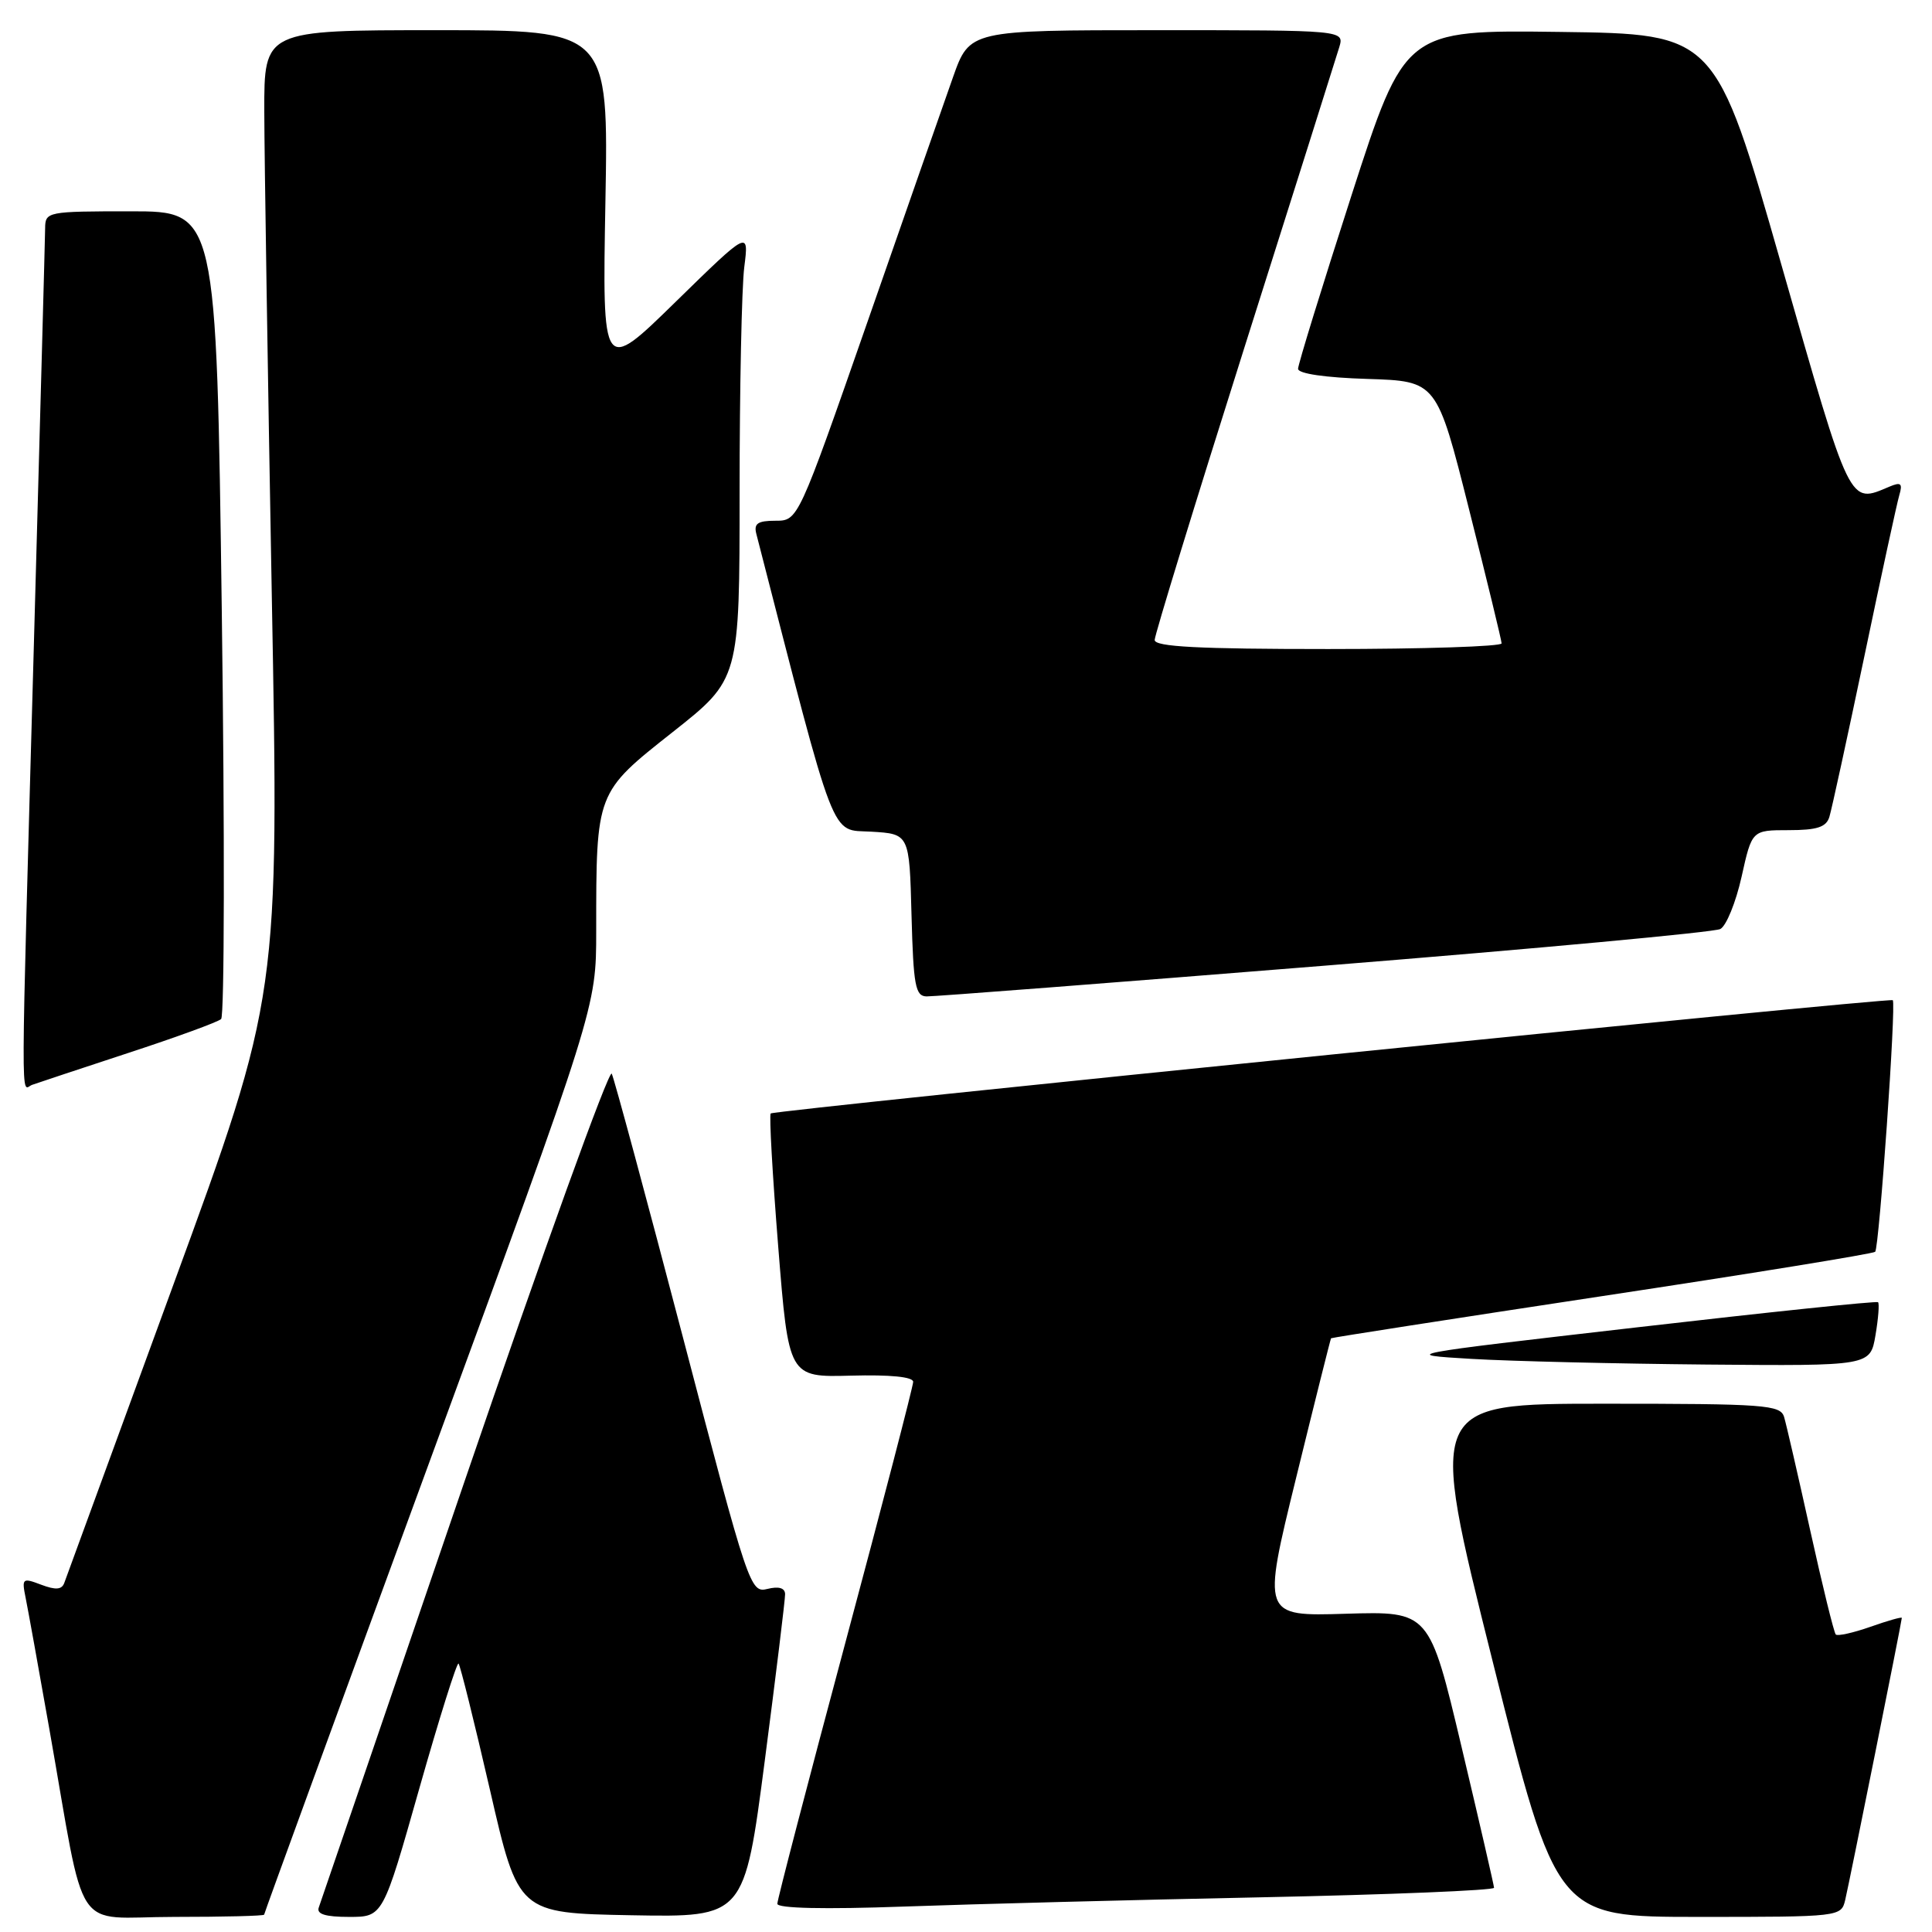 <?xml version="1.0" encoding="UTF-8" standalone="no"?>
<!DOCTYPE svg PUBLIC "-//W3C//DTD SVG 1.1//EN" "http://www.w3.org/Graphics/SVG/1.1/DTD/svg11.dtd" >
<svg xmlns="http://www.w3.org/2000/svg" xmlns:xlink="http://www.w3.org/1999/xlink" version="1.1" viewBox="0 0 256 256">
 <g >
 <path fill="currentColor"
d=" M 35.00 253.70 C 35.00 253.54 44.90 226.43 57.00 193.45 C 79.00 133.51 79.00 133.51 79.00 123.39 C 79.00 104.92 78.95 105.05 89.14 97.00 C 98.00 90.00 98.00 90.00 98.00 65.14 C 98.00 51.47 98.28 38.08 98.62 35.39 C 99.24 30.50 99.24 30.50 89.52 40.00 C 79.81 49.50 79.81 49.50 80.22 26.75 C 80.63 4.00 80.63 4.00 57.81 4.00 C 35.00 4.00 35.00 4.00 35.02 14.75 C 35.03 20.66 35.48 49.45 36.01 78.71 C 36.99 131.93 36.99 131.93 22.98 170.21 C 15.27 191.27 8.76 209.06 8.52 209.74 C 8.19 210.65 7.38 210.71 5.45 209.98 C 2.97 209.04 2.87 209.12 3.40 211.74 C 3.71 213.26 5.11 221.03 6.52 229.00 C 11.49 257.12 9.42 254.00 23.07 254.00 C 29.63 254.00 35.00 253.87 35.00 253.70 Z  M 55.55 237.02 C 58.20 227.68 60.55 220.21 60.76 220.43 C 60.98 220.65 62.85 228.18 64.92 237.16 C 68.67 253.50 68.67 253.50 83.65 253.78 C 98.63 254.05 98.63 254.05 101.34 233.28 C 102.83 221.85 104.04 211.93 104.03 211.23 C 104.01 210.41 103.19 210.17 101.69 210.54 C 99.42 211.11 99.18 210.39 90.52 177.31 C 85.65 158.72 81.39 142.95 81.06 142.27 C 80.72 141.59 71.95 165.89 61.56 196.27 C 51.18 226.65 42.48 252.06 42.24 252.75 C 41.92 253.63 43.11 254.00 46.26 254.00 C 50.74 254.00 50.74 254.00 55.55 237.02 Z  M 244.50 251.75 C 245.09 249.25 252.00 214.83 252.00 214.38 C 252.00 214.22 250.13 214.75 247.84 215.56 C 245.56 216.36 243.49 216.82 243.25 216.58 C 243.01 216.34 241.49 210.15 239.87 202.82 C 238.25 195.50 236.69 188.71 236.40 187.75 C 235.91 186.15 233.89 186.00 212.55 186.00 C 189.24 186.00 189.24 186.00 197.75 220.00 C 206.25 254.00 206.25 254.00 225.11 254.00 C 243.84 254.00 243.97 253.98 244.50 251.75 Z  M 167.25 251.40 C 184.16 251.05 197.99 250.48 197.97 250.14 C 197.95 249.79 196.02 241.40 193.67 231.50 C 189.40 213.50 189.40 213.50 178.32 213.83 C 167.24 214.17 167.24 214.17 171.74 195.83 C 174.21 185.75 176.30 177.42 176.37 177.33 C 176.44 177.24 192.59 174.73 212.25 171.75 C 231.91 168.78 248.20 166.13 248.47 165.87 C 249.00 165.33 251.28 132.91 250.80 132.53 C 250.35 132.17 102.58 147.09 102.12 147.54 C 101.91 147.76 102.36 155.71 103.12 165.21 C 104.50 182.50 104.50 182.50 112.75 182.28 C 117.95 182.14 121.00 182.44 121.00 183.10 C 121.00 183.67 116.95 199.25 112.00 217.72 C 107.05 236.19 103.00 251.73 103.00 252.26 C 103.00 252.87 109.22 253.01 119.75 252.63 C 128.96 252.30 150.34 251.74 167.25 251.40 Z  M 248.51 176.93 C 248.89 174.70 249.04 172.72 248.85 172.55 C 248.66 172.37 234.32 173.87 217.00 175.87 C 185.55 179.49 185.52 179.50 195.00 180.06 C 200.22 180.37 214.25 180.70 226.16 180.81 C 247.82 181.00 247.82 181.00 248.51 176.93 Z  M 17.00 139.52 C 23.32 137.45 28.86 135.43 29.30 135.03 C 29.74 134.63 29.78 110.38 29.39 81.15 C 28.68 28.00 28.68 28.00 17.34 28.00 C 6.25 28.00 6.00 28.05 5.98 30.25 C 5.97 31.49 5.30 56.12 4.50 85.00 C 2.71 149.55 2.73 144.31 4.25 143.75 C 4.94 143.50 10.68 141.60 17.00 139.52 Z  M 175.50 127.96 C 203.55 125.71 227.15 123.52 227.95 123.10 C 228.74 122.69 230.01 119.57 230.77 116.17 C 232.14 110.00 232.14 110.00 237.00 110.00 C 240.76 110.00 241.99 109.60 242.40 108.25 C 242.70 107.29 244.78 97.72 247.03 87.00 C 249.27 76.28 251.36 66.64 251.67 65.60 C 252.13 64.05 251.88 63.84 250.37 64.48 C 244.96 66.76 245.31 67.48 236.02 35.00 C 227.30 4.50 227.30 4.50 206.73 4.23 C 186.16 3.96 186.16 3.96 179.08 25.89 C 175.19 37.95 172.00 48.29 172.00 48.87 C 172.00 49.51 175.60 50.04 181.19 50.21 C 190.38 50.50 190.38 50.50 194.66 67.50 C 197.02 76.85 198.96 84.84 198.97 85.25 C 198.99 85.66 188.65 86.00 176.00 86.00 C 158.82 86.00 153.00 85.70 153.00 84.80 C 153.00 84.15 158.35 66.71 164.89 46.05 C 171.43 25.40 177.09 7.49 177.46 6.25 C 178.13 4.00 178.13 4.00 153.31 4.00 C 128.48 4.00 128.48 4.00 126.27 10.25 C 125.05 13.69 119.94 28.31 114.91 42.75 C 105.75 69.00 105.75 69.00 102.76 69.00 C 100.40 69.00 99.86 69.37 100.22 70.75 C 110.94 112.40 109.97 109.88 115.44 110.20 C 120.50 110.50 120.50 110.50 120.78 121.25 C 121.03 130.62 121.29 132.00 122.78 132.03 C 123.73 132.05 147.45 130.22 175.50 127.96 Z "/>
</g>
</svg>